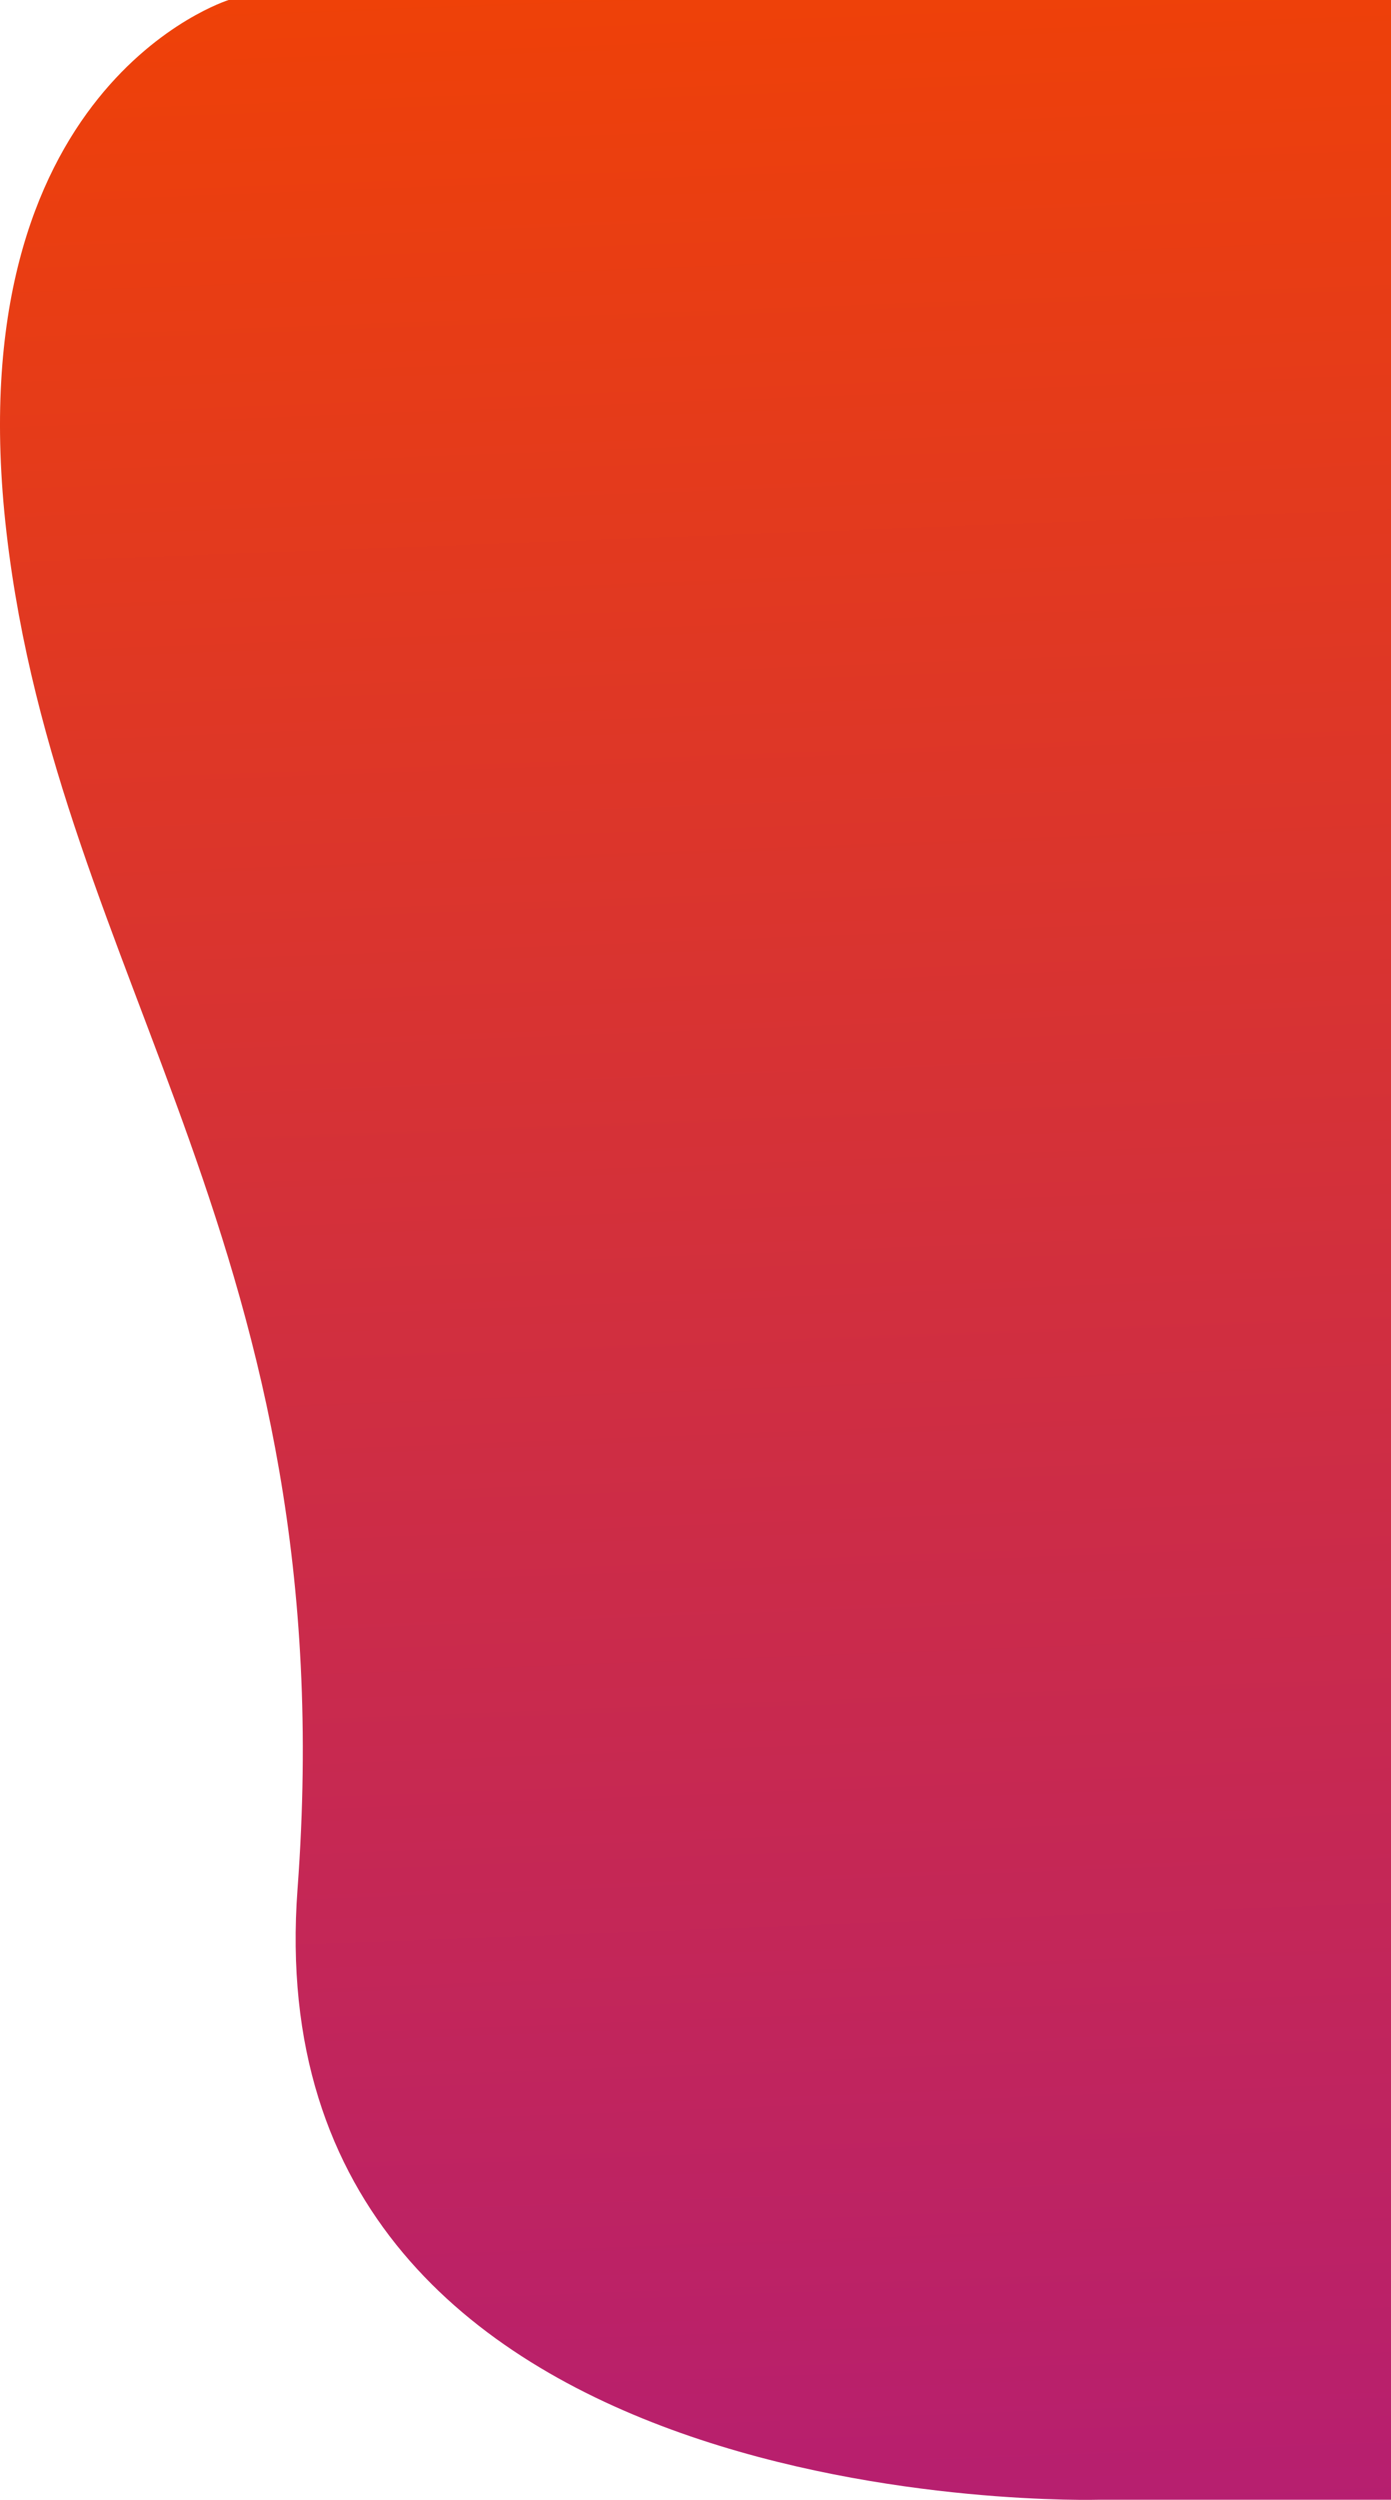 <svg xmlns="http://www.w3.org/2000/svg" xmlns:xlink="http://www.w3.org/1999/xlink" width="360.204" height="647.037" viewBox="0 0 360.204 647.037">
  <defs>
    <linearGradient id="linear-gradient" x1="0.478" y1="-0.046" x2="0.5" y2="1.023" gradientUnits="objectBoundingBox">
      <stop offset="0" stop-color="#f24302"/>
      <stop offset="1" stop-color="#b41d74"/>
    </linearGradient>
  </defs>
  <path id="Path_91" data-name="Path 91" d="M0,0H301V647H225.565S5.594,653.667,17.848,488.859-44.08,253.84-57.512,137.934,0,0,0,0Z" transform="translate(59.204)" fill="url(#linear-gradient)"/>
</svg>

